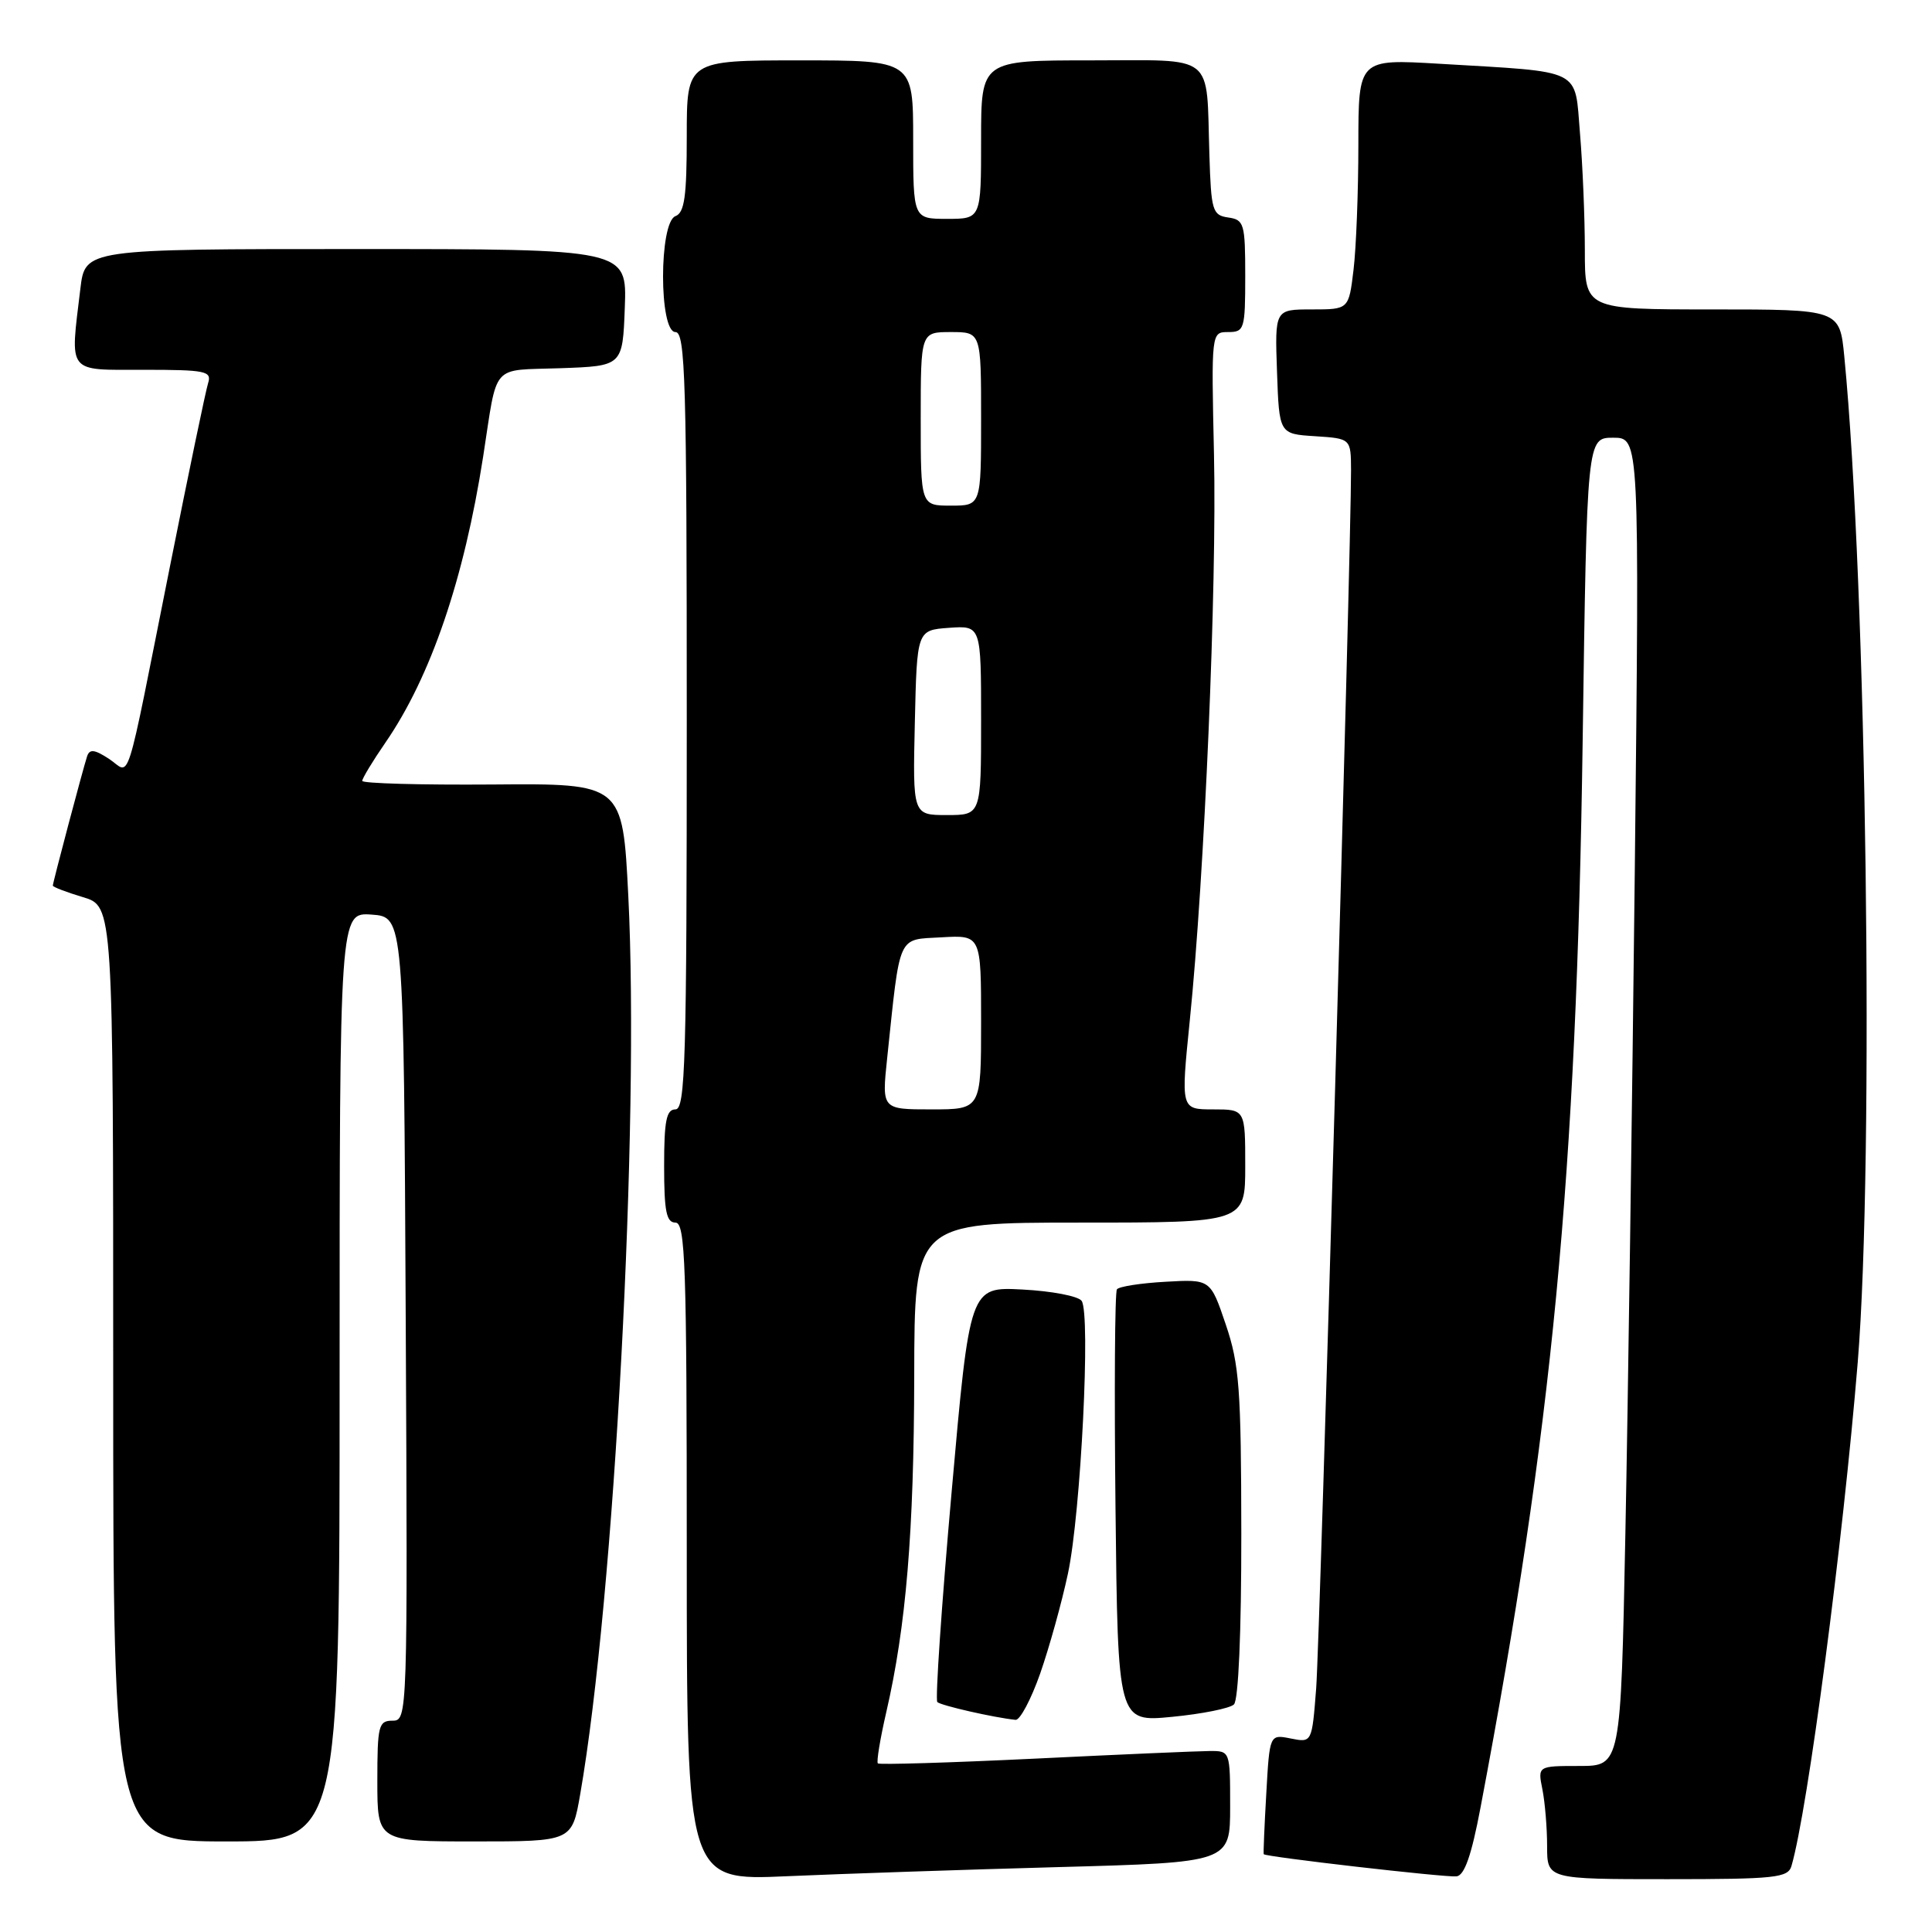 <?xml version="1.0" encoding="UTF-8" standalone="no"?>
<!DOCTYPE svg PUBLIC "-//W3C//DTD SVG 1.1//EN" "http://www.w3.org/Graphics/SVG/1.1/DTD/svg11.dtd" >
<svg xmlns="http://www.w3.org/2000/svg" xmlns:xlink="http://www.w3.org/1999/xlink" version="1.1" viewBox="0 0 256 256">
 <g >
 <path fill="currentColor"
d=" M 140.25 247.40 C 163.00 246.78 163.00 246.78 163.00 239.39 C 163.00 232.00 163.00 232.00 160.25 232.02 C 158.74 232.03 148.32 232.48 137.09 233.03 C 125.87 233.57 116.52 233.85 116.32 233.66 C 116.12 233.46 116.62 230.42 117.43 226.90 C 120.07 215.45 121.10 203.03 121.14 182.33 C 121.17 162.00 121.17 162.00 143.09 162.00 C 165.00 162.00 165.00 162.00 165.00 154.50 C 165.00 147.00 165.00 147.00 160.73 147.00 C 156.46 147.00 156.46 147.00 157.65 135.25 C 159.61 116.01 161.25 77.64 160.86 60.25 C 160.50 44.00 160.50 44.00 162.75 44.00 C 164.88 44.00 165.00 43.61 165.00 36.57 C 165.00 29.63 164.85 29.12 162.75 28.82 C 160.66 28.52 160.48 27.95 160.25 20.50 C 159.82 6.86 161.25 8.00 144.48 8.00 C 130.00 8.00 130.00 8.00 130.00 18.50 C 130.00 29.00 130.00 29.00 125.50 29.00 C 121.00 29.00 121.00 29.00 121.00 18.50 C 121.00 8.00 121.00 8.00 106.00 8.00 C 91.00 8.00 91.00 8.00 91.00 18.03 C 91.00 26.03 90.70 28.18 89.50 28.64 C 87.31 29.48 87.31 44.00 89.50 44.00 C 90.81 44.00 91.00 50.39 91.00 95.50 C 91.00 140.61 90.81 147.00 89.50 147.00 C 88.30 147.00 88.00 148.50 88.00 154.50 C 88.00 160.50 88.30 162.00 89.50 162.00 C 90.81 162.00 91.00 167.51 91.00 205.60 C 91.00 249.20 91.00 249.20 104.25 248.61 C 111.54 248.29 127.74 247.74 140.25 247.40 Z  M 196.18 239.49 C 205.69 189.36 208.89 155.89 209.71 98.25 C 210.28 58.00 210.28 58.00 213.76 58.00 C 217.24 58.00 217.24 58.00 216.62 115.25 C 216.27 146.74 215.71 186.34 215.37 203.25 C 214.76 234.00 214.76 234.00 209.26 234.00 C 203.75 234.00 203.75 234.00 204.38 237.12 C 204.72 238.84 205.00 242.22 205.00 244.62 C 205.00 249.00 205.00 249.00 220.93 249.00 C 235.25 249.00 236.92 248.82 237.38 247.25 C 239.54 239.85 244.21 204.33 246.16 180.50 C 248.35 153.61 247.34 77.60 244.38 47.25 C 243.77 41.00 243.77 41.00 226.88 41.00 C 210.00 41.00 210.00 41.00 210.00 33.15 C 210.00 28.83 209.71 21.89 209.36 17.71 C 208.62 8.92 209.98 9.60 190.75 8.45 C 180.00 7.81 180.00 7.81 179.99 19.15 C 179.99 25.39 179.70 32.86 179.35 35.75 C 178.72 41.00 178.72 41.00 173.82 41.00 C 168.92 41.00 168.92 41.00 169.21 49.25 C 169.50 57.50 169.50 57.50 174.25 57.80 C 179.00 58.11 179.00 58.11 179.02 62.30 C 179.05 72.15 174.90 217.15 174.40 223.71 C 173.84 230.92 173.84 230.92 171.03 230.36 C 168.23 229.80 168.23 229.80 167.79 237.65 C 167.54 241.97 167.39 245.59 167.45 245.69 C 167.63 246.04 191.47 248.78 192.99 248.63 C 194.05 248.52 194.98 245.85 196.18 239.49 Z  M 45.00 182.44 C 45.00 120.89 45.00 120.89 49.25 121.19 C 53.50 121.50 53.50 121.50 53.76 174.75 C 54.02 227.50 54.00 228.00 52.01 228.00 C 50.16 228.00 50.00 228.66 50.00 236.00 C 50.00 244.00 50.00 244.00 62.90 244.00 C 75.79 244.00 75.79 244.00 76.88 237.75 C 81.41 211.74 84.77 148.85 83.25 118.66 C 82.50 103.81 82.50 103.81 65.25 103.95 C 55.76 104.02 48.00 103.81 48.00 103.47 C 48.00 103.14 49.38 100.85 51.07 98.40 C 57.08 89.67 61.49 76.74 64.02 60.50 C 65.97 47.93 64.93 49.12 74.26 48.79 C 82.50 48.50 82.50 48.50 82.79 40.75 C 83.08 33.00 83.08 33.00 47.18 33.00 C 11.28 33.00 11.28 33.00 10.65 38.25 C 9.28 49.65 8.77 49.00 19.07 49.00 C 27.25 49.00 28.08 49.17 27.58 50.75 C 27.27 51.71 25.00 62.62 22.53 75.00 C 16.42 105.59 17.40 102.49 14.44 100.55 C 12.52 99.30 11.87 99.22 11.54 100.22 C 10.97 101.97 7.00 116.94 7.00 117.35 C 7.00 117.53 8.80 118.22 11.00 118.88 C 15.00 120.08 15.00 120.08 15.00 182.04 C 15.00 244.00 15.00 244.00 30.00 244.00 C 45.00 244.00 45.00 244.00 45.00 182.44 Z  M 137.83 221.75 C 139.03 218.31 140.69 212.35 141.51 208.50 C 143.22 200.48 144.54 174.06 143.32 172.37 C 142.87 171.74 139.35 171.07 135.50 170.87 C 128.50 170.50 128.50 170.50 126.09 197.75 C 124.76 212.74 123.91 225.24 124.20 225.53 C 124.66 225.99 131.69 227.59 134.57 227.89 C 135.15 227.95 136.62 225.19 137.83 221.75 Z  M 163.50 225.85 C 164.10 225.28 164.49 216.37 164.48 203.20 C 164.46 184.03 164.22 180.80 162.42 175.50 C 160.39 169.50 160.39 169.50 154.44 169.84 C 151.17 170.02 148.28 170.47 148.00 170.84 C 147.72 171.20 147.64 184.26 147.81 199.85 C 148.12 228.19 148.12 228.19 155.31 227.49 C 159.26 227.11 162.95 226.37 163.50 225.85 Z  M 117.55 140.25 C 119.31 123.54 118.86 124.54 124.76 124.20 C 130.00 123.90 130.00 123.90 130.00 135.45 C 130.00 147.00 130.00 147.00 123.42 147.00 C 116.84 147.00 116.84 147.00 117.55 140.25 Z  M 121.22 95.75 C 121.50 83.50 121.50 83.50 125.75 83.19 C 130.00 82.89 130.00 82.89 130.00 95.44 C 130.00 108.00 130.00 108.00 125.47 108.00 C 120.94 108.00 120.94 108.00 121.22 95.75 Z  M 122.00 55.50 C 122.00 44.00 122.00 44.00 126.00 44.00 C 130.00 44.00 130.00 44.00 130.00 55.50 C 130.00 67.00 130.00 67.00 126.00 67.00 C 122.00 67.00 122.00 67.00 122.00 55.50 Z "/>
</g>
</svg>